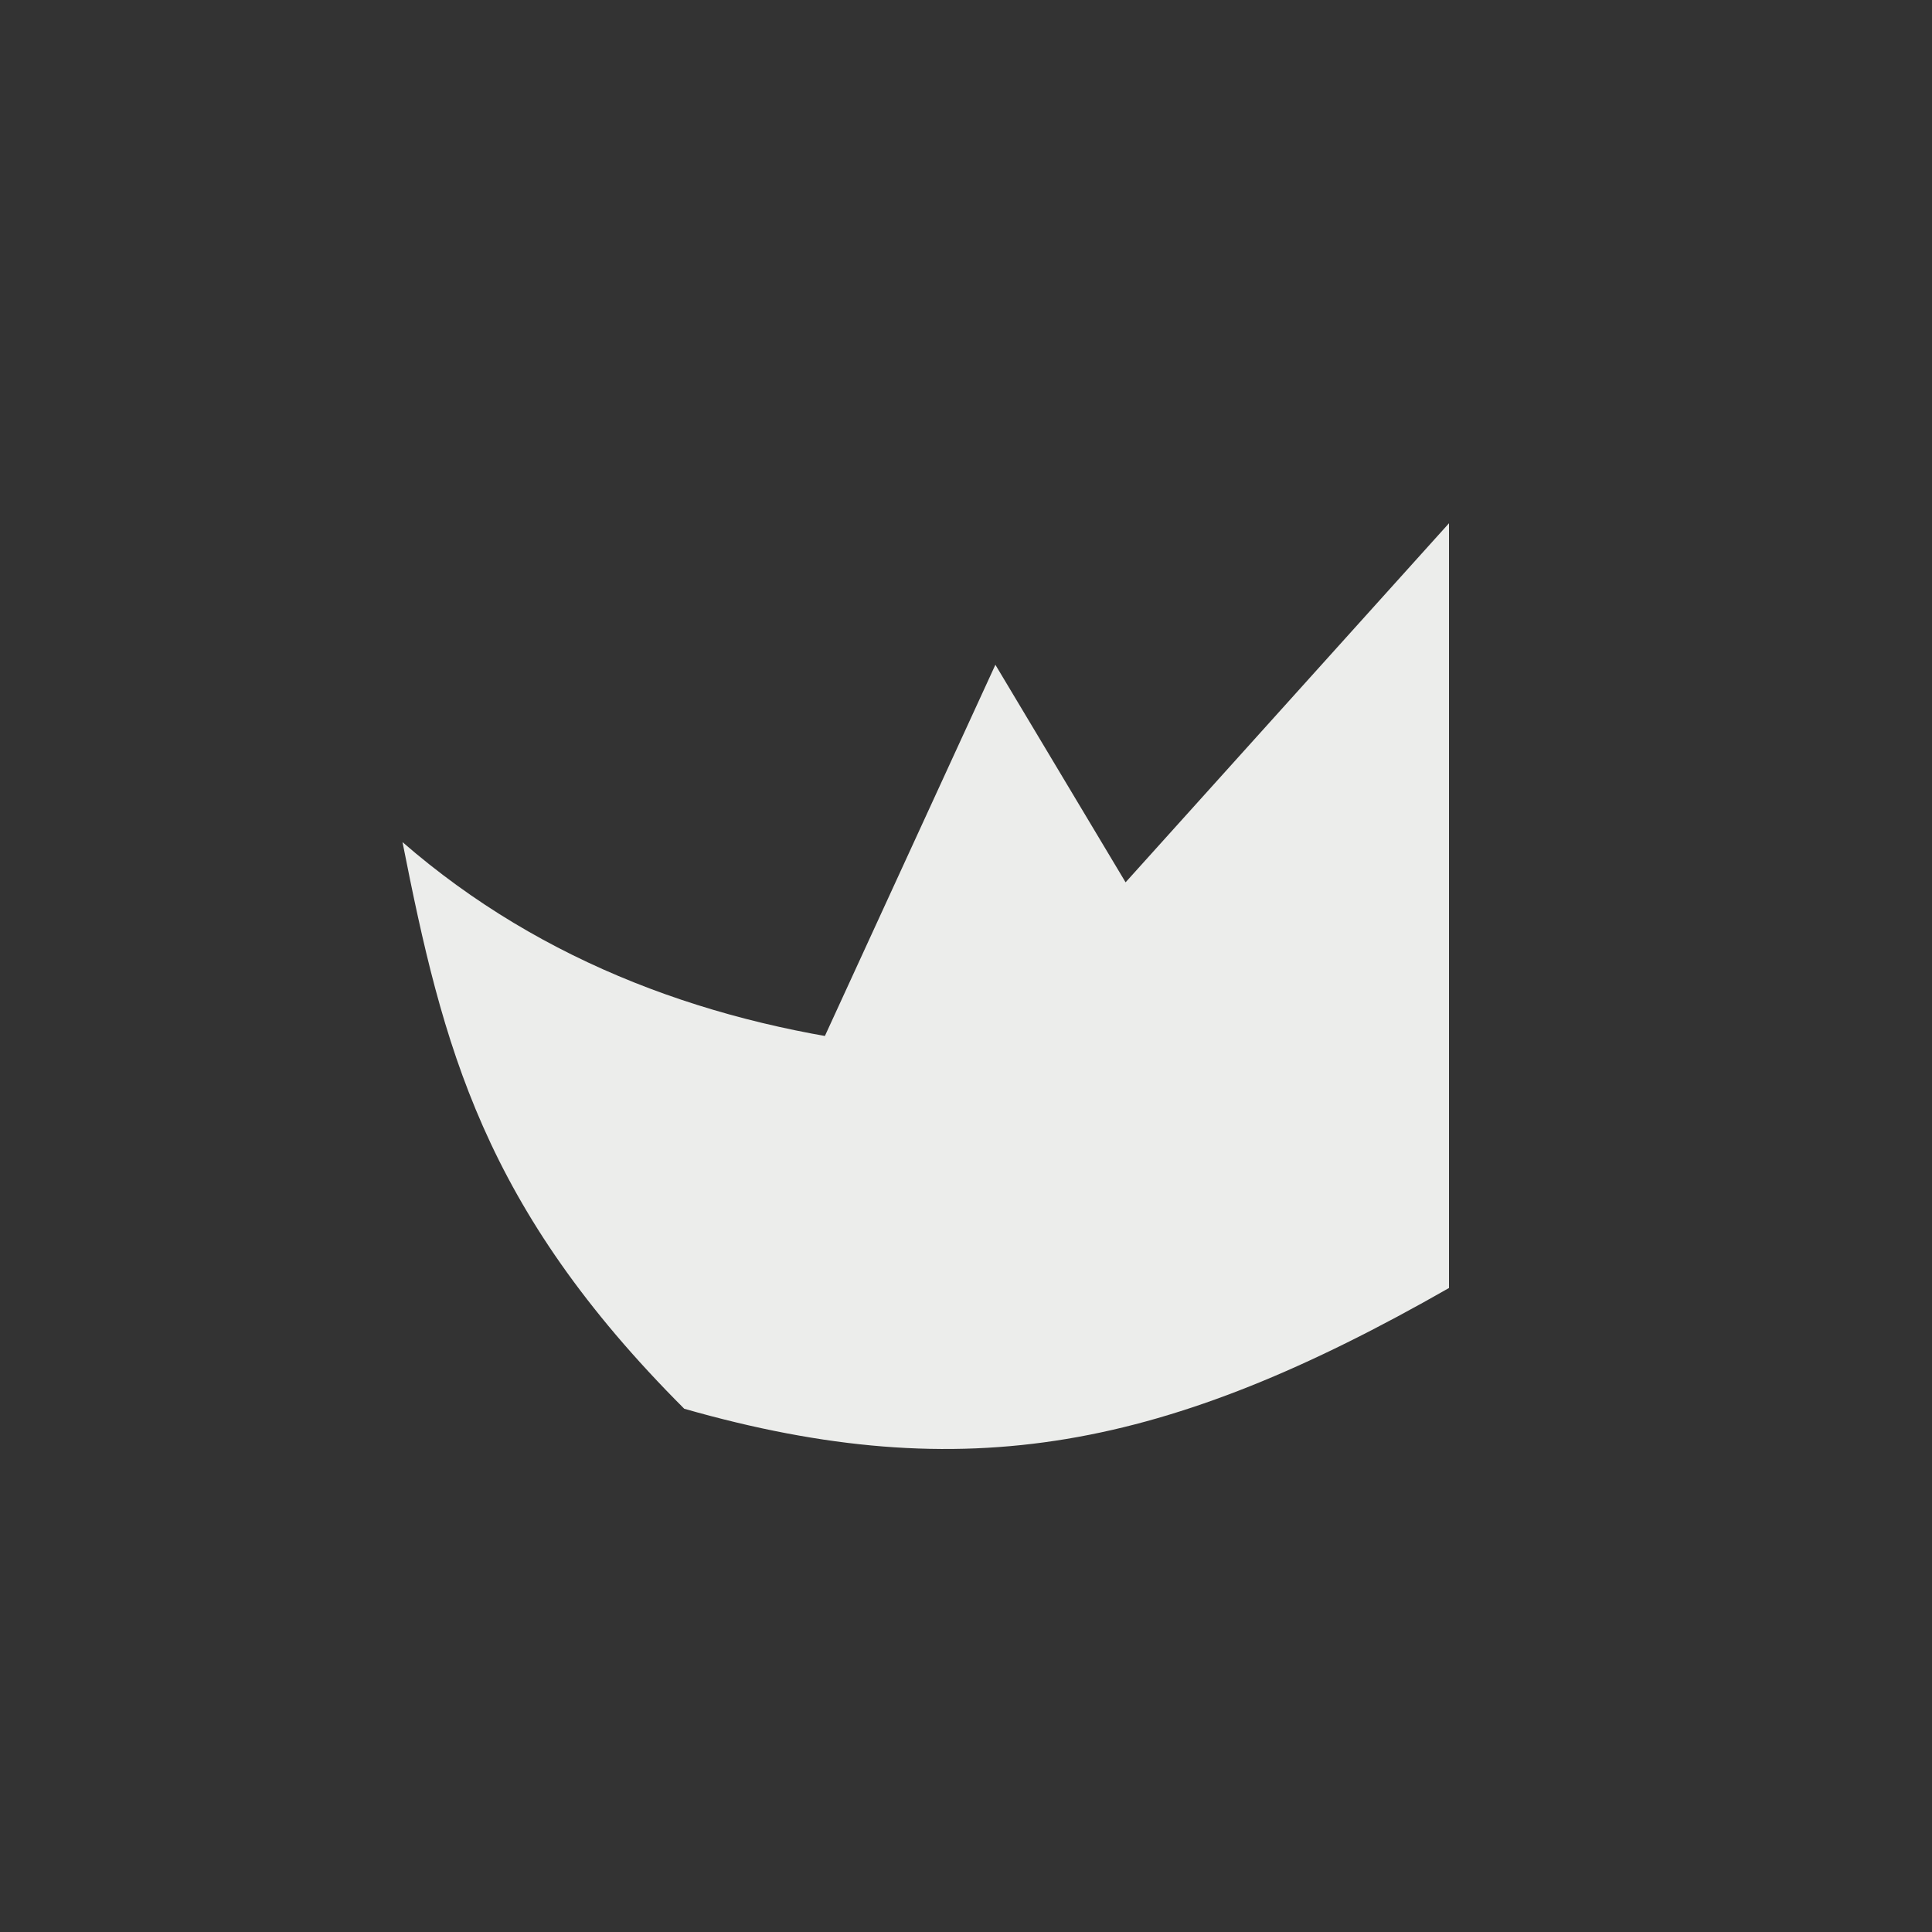 <!-- color: #5c86b6 -->
<svg xmlns="http://www.w3.org/2000/svg" xmlns:xlink="http://www.w3.org/1999/xlink" width="48px" height="48px" viewBox="0 0 48 48" version="1.1">
<rect x="0" y="0" width="48" height="48" fill="#333333" stroke="none"/>
<g id="surface1">
<path style=" stroke:none;fill-rule:nonzero;fill:rgb(92.549%,92.941%,92.157%);fill-opacity:1;" d="M 36 13 L 36 32 C 29 36 24 37 17 35 C 12 30 11.004 26 10 20.922 C 17 27.004 27 27.004 36 24.992 L 19 28.992 L 24.73 16.516 L 31 26.992 L 27 22.992 M 36 12.992 "/>
</g>
</svg>
